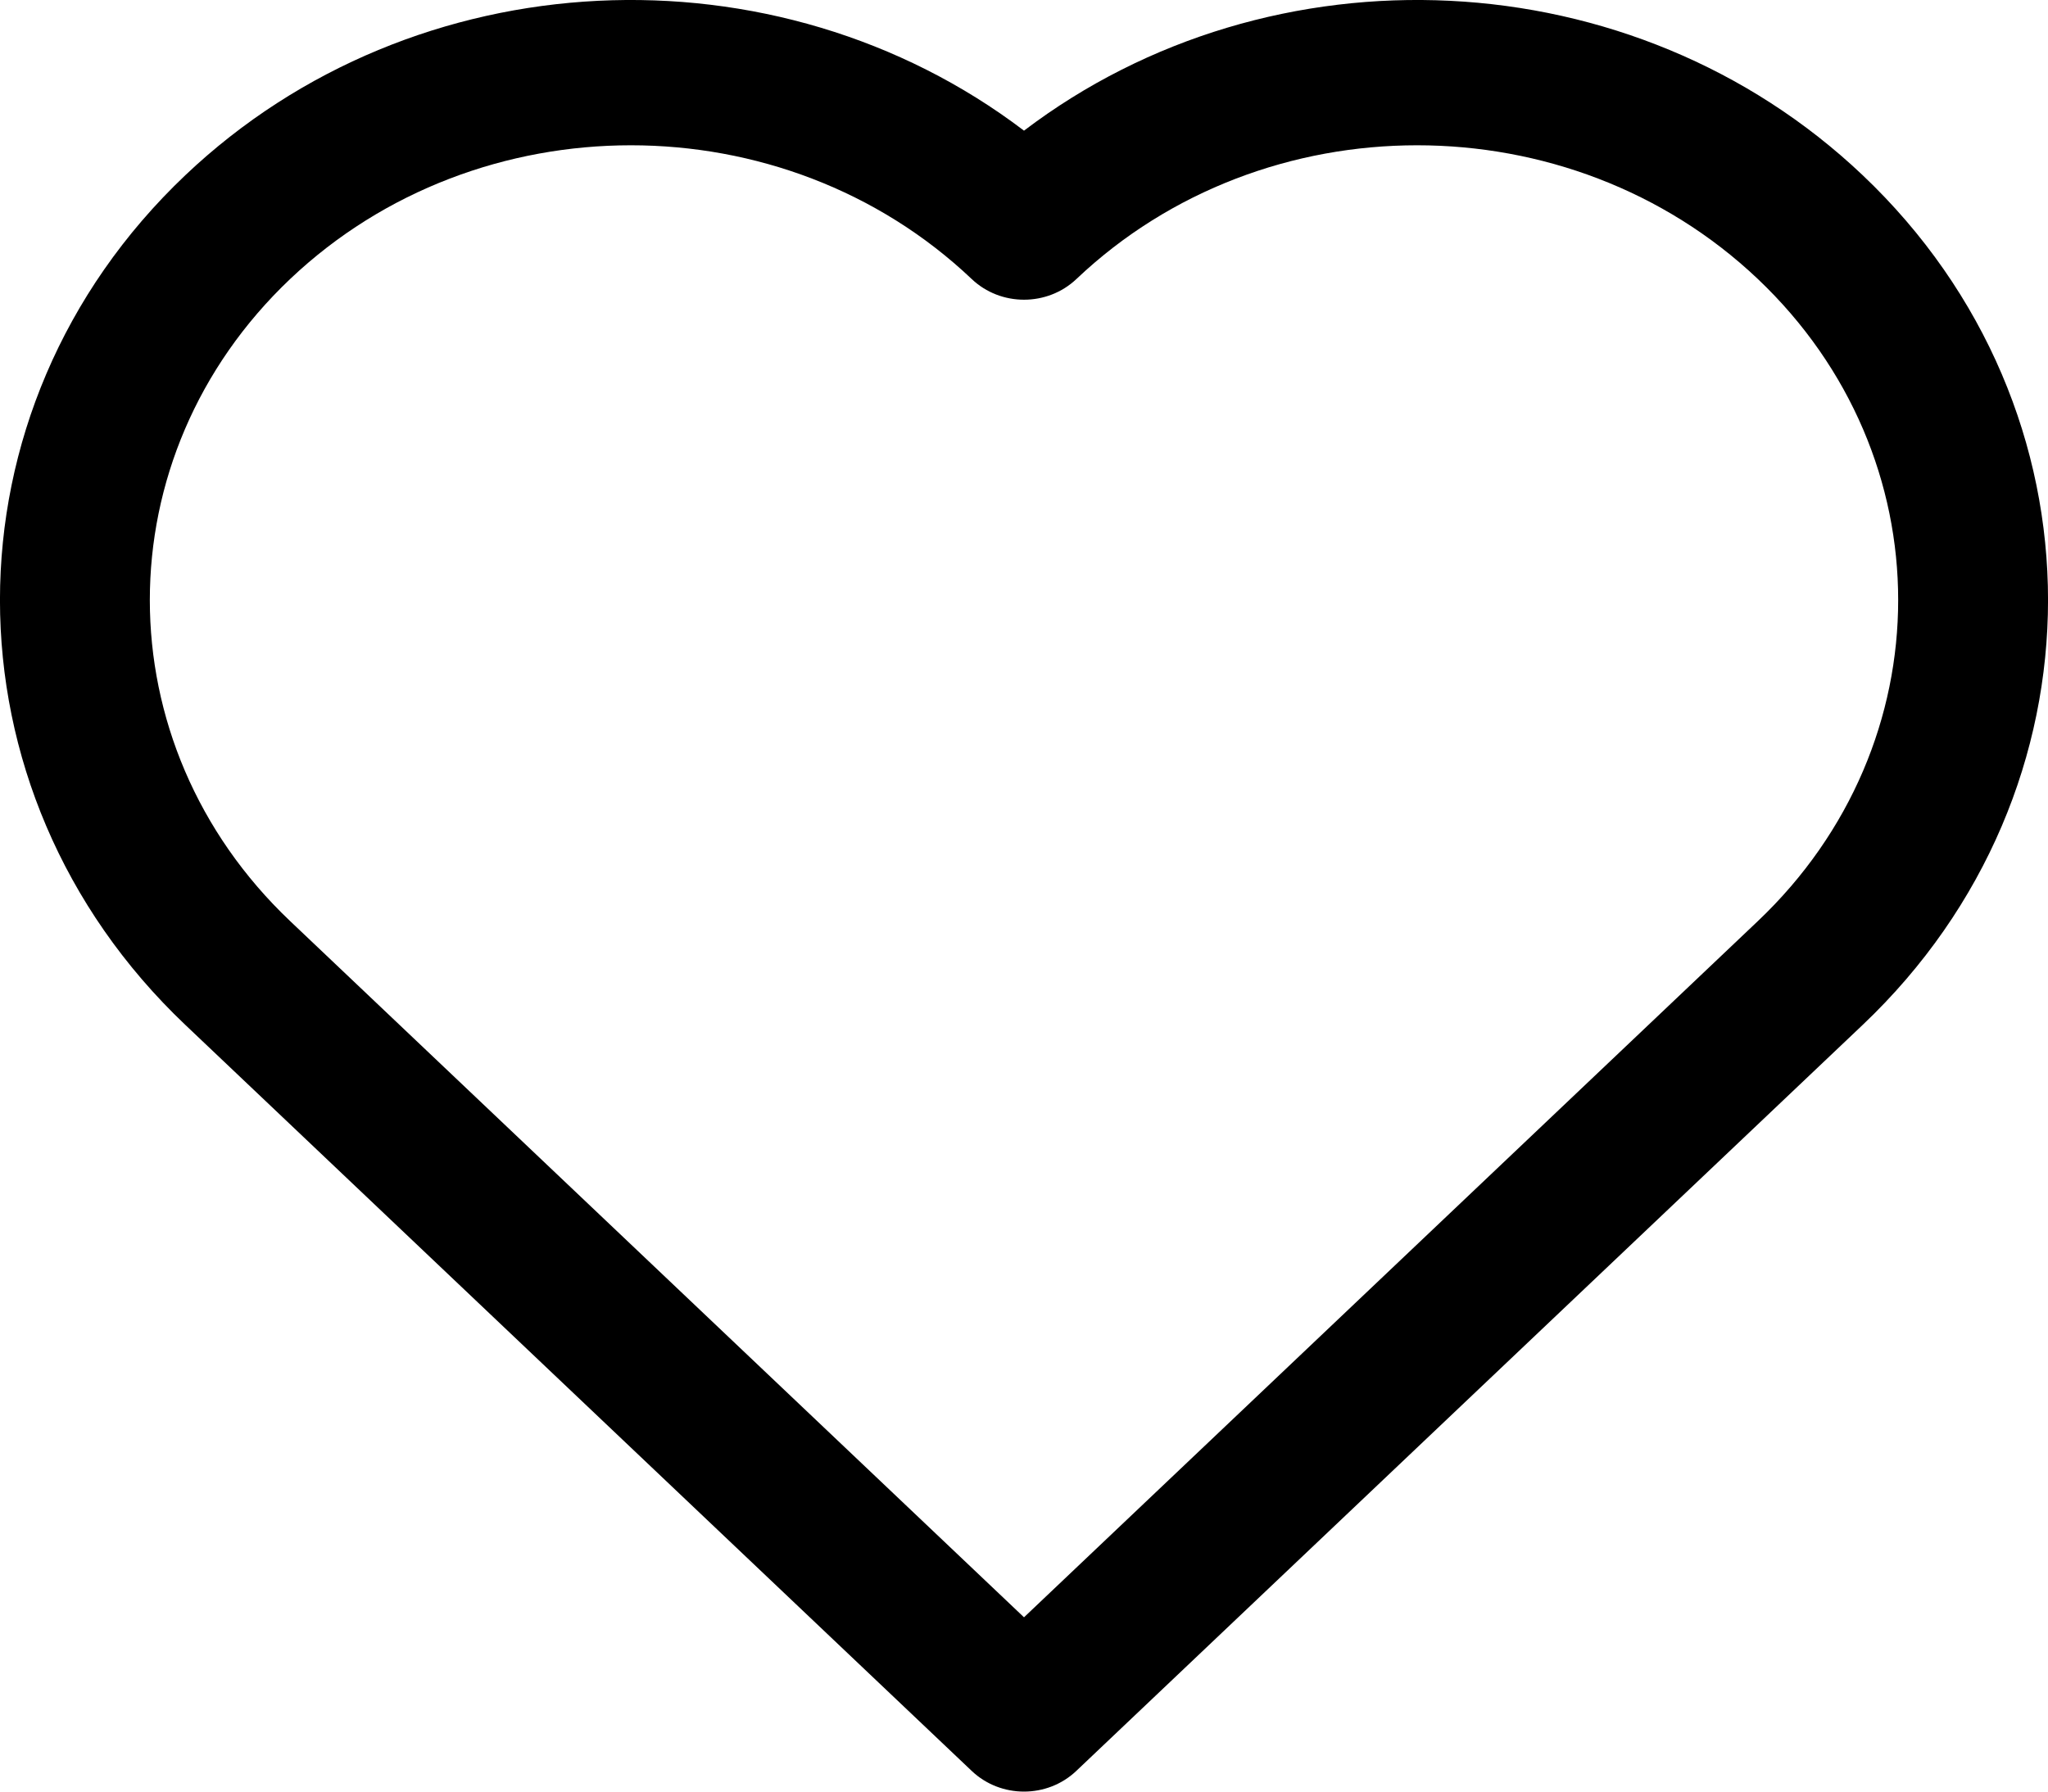 <svg viewBox="0 0 16 14" xmlns="http://www.w3.org/2000/svg">
<path fill-rule="evenodd" clip-rule="evenodd" d="M7.591 13.838L1.448 8.009C-0.483 6.177 -0.483 3.201 1.448 1.369C3.241 -0.332 6.067 -0.448 8 1.021C9.933 -0.448 12.759 -0.332 14.552 1.369C16.483 3.201 16.483 6.177 14.552 8.009L8.409 13.838C8.182 14.054 7.818 14.054 7.591 13.838ZM2.267 2.18C0.805 3.567 0.805 5.811 2.267 7.198L8 12.638L13.733 7.198C15.195 5.811 15.195 3.567 13.733 2.18C12.264 0.787 9.878 0.787 8.41 2.18C8.182 2.396 7.818 2.396 7.591 2.18C6.122 0.787 3.736 0.787 2.267 2.18Z"/>
</svg>
